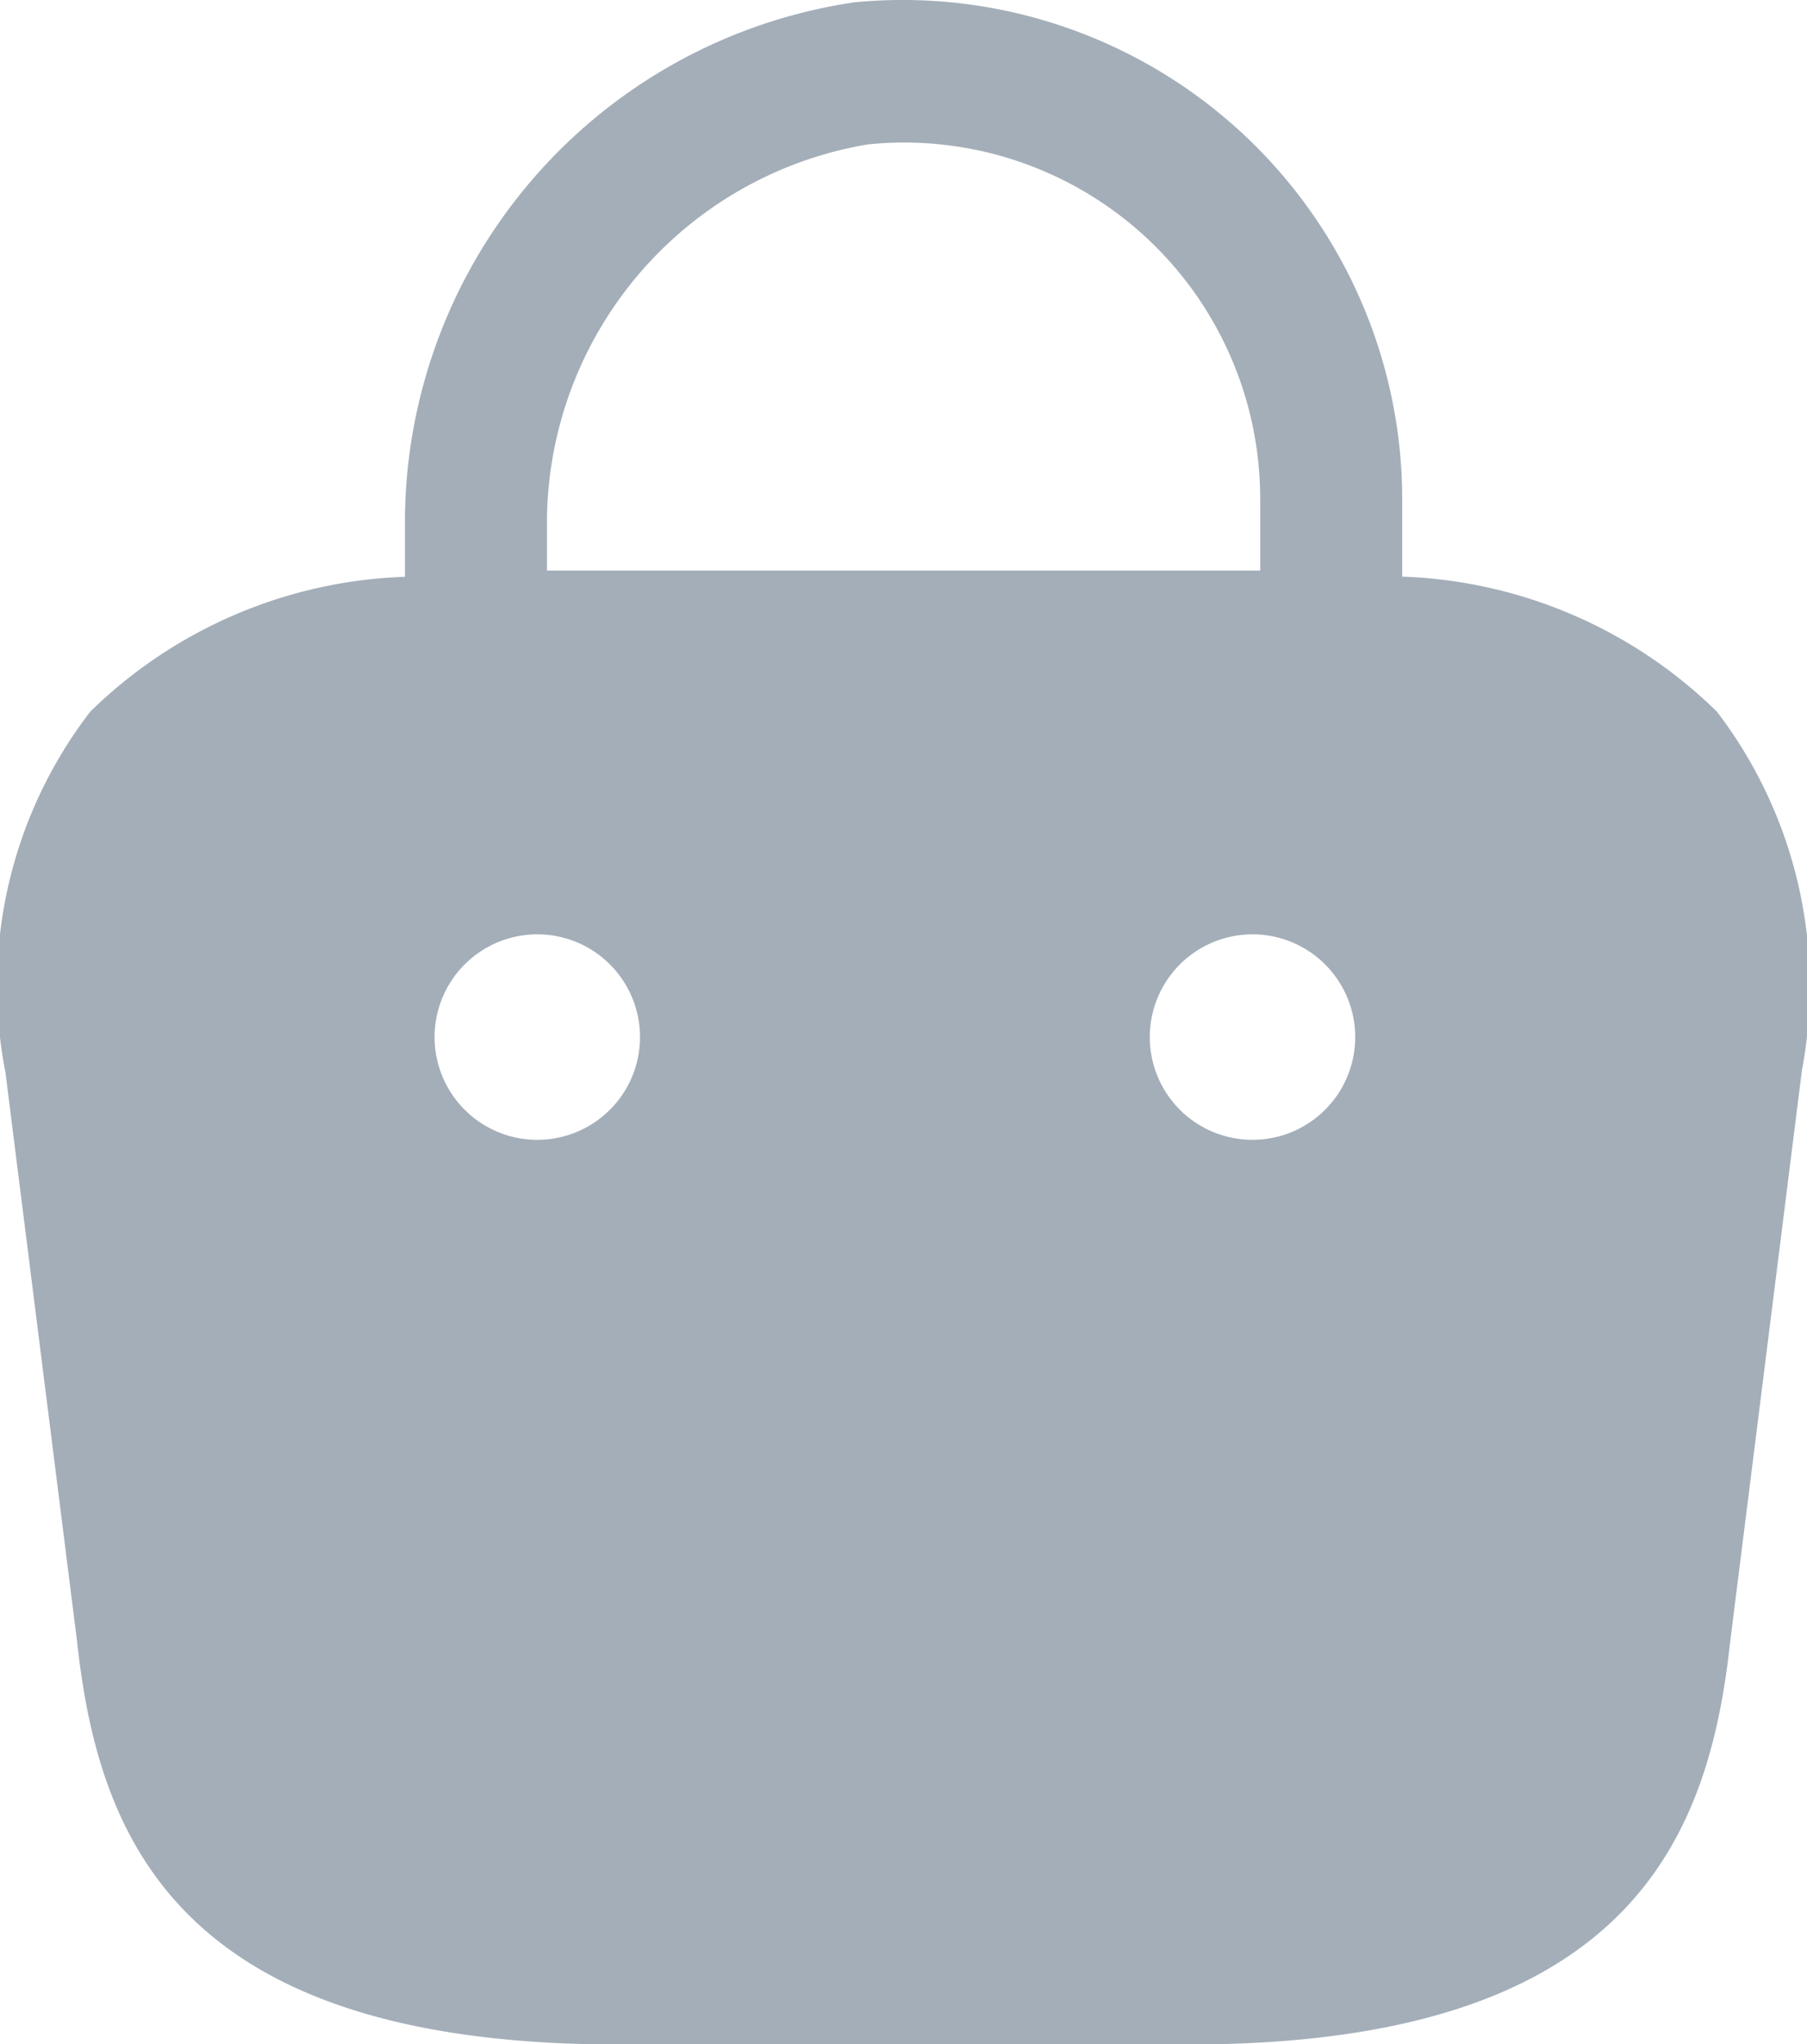 <svg xmlns="http://www.w3.org/2000/svg" width="11.031" height="12.476" viewBox="0 0 11.031 12.476">
  <path id="Vector" d="M10.481,4.343A2.885,2.885,0,0,0,8.56,3.519V3.045A3.05,3.05,0,0,0,5.217.014,3.211,3.211,0,0,0,2.472,3.158v.362a2.885,2.885,0,0,0-1.921.823,2.743,2.743,0,0,0-.518,2.2L.47,10.013c.131,1.216.624,2.464,3.306,2.464H7.256c2.682,0,3.175-1.247,3.306-2.458L11,6.532A2.758,2.758,0,0,0,10.481,4.343ZM5.3.881A2.174,2.174,0,0,1,7.693,3.045v.437H3.339V3.158A2.346,2.346,0,0,1,5.3.881ZM3.283,6.956H3.277a.627.627,0,1,1,.006,0Zm4.366,0H7.643a.627.627,0,1,1,.006,0Z" fill="#a4aeb8"/>
</svg>
